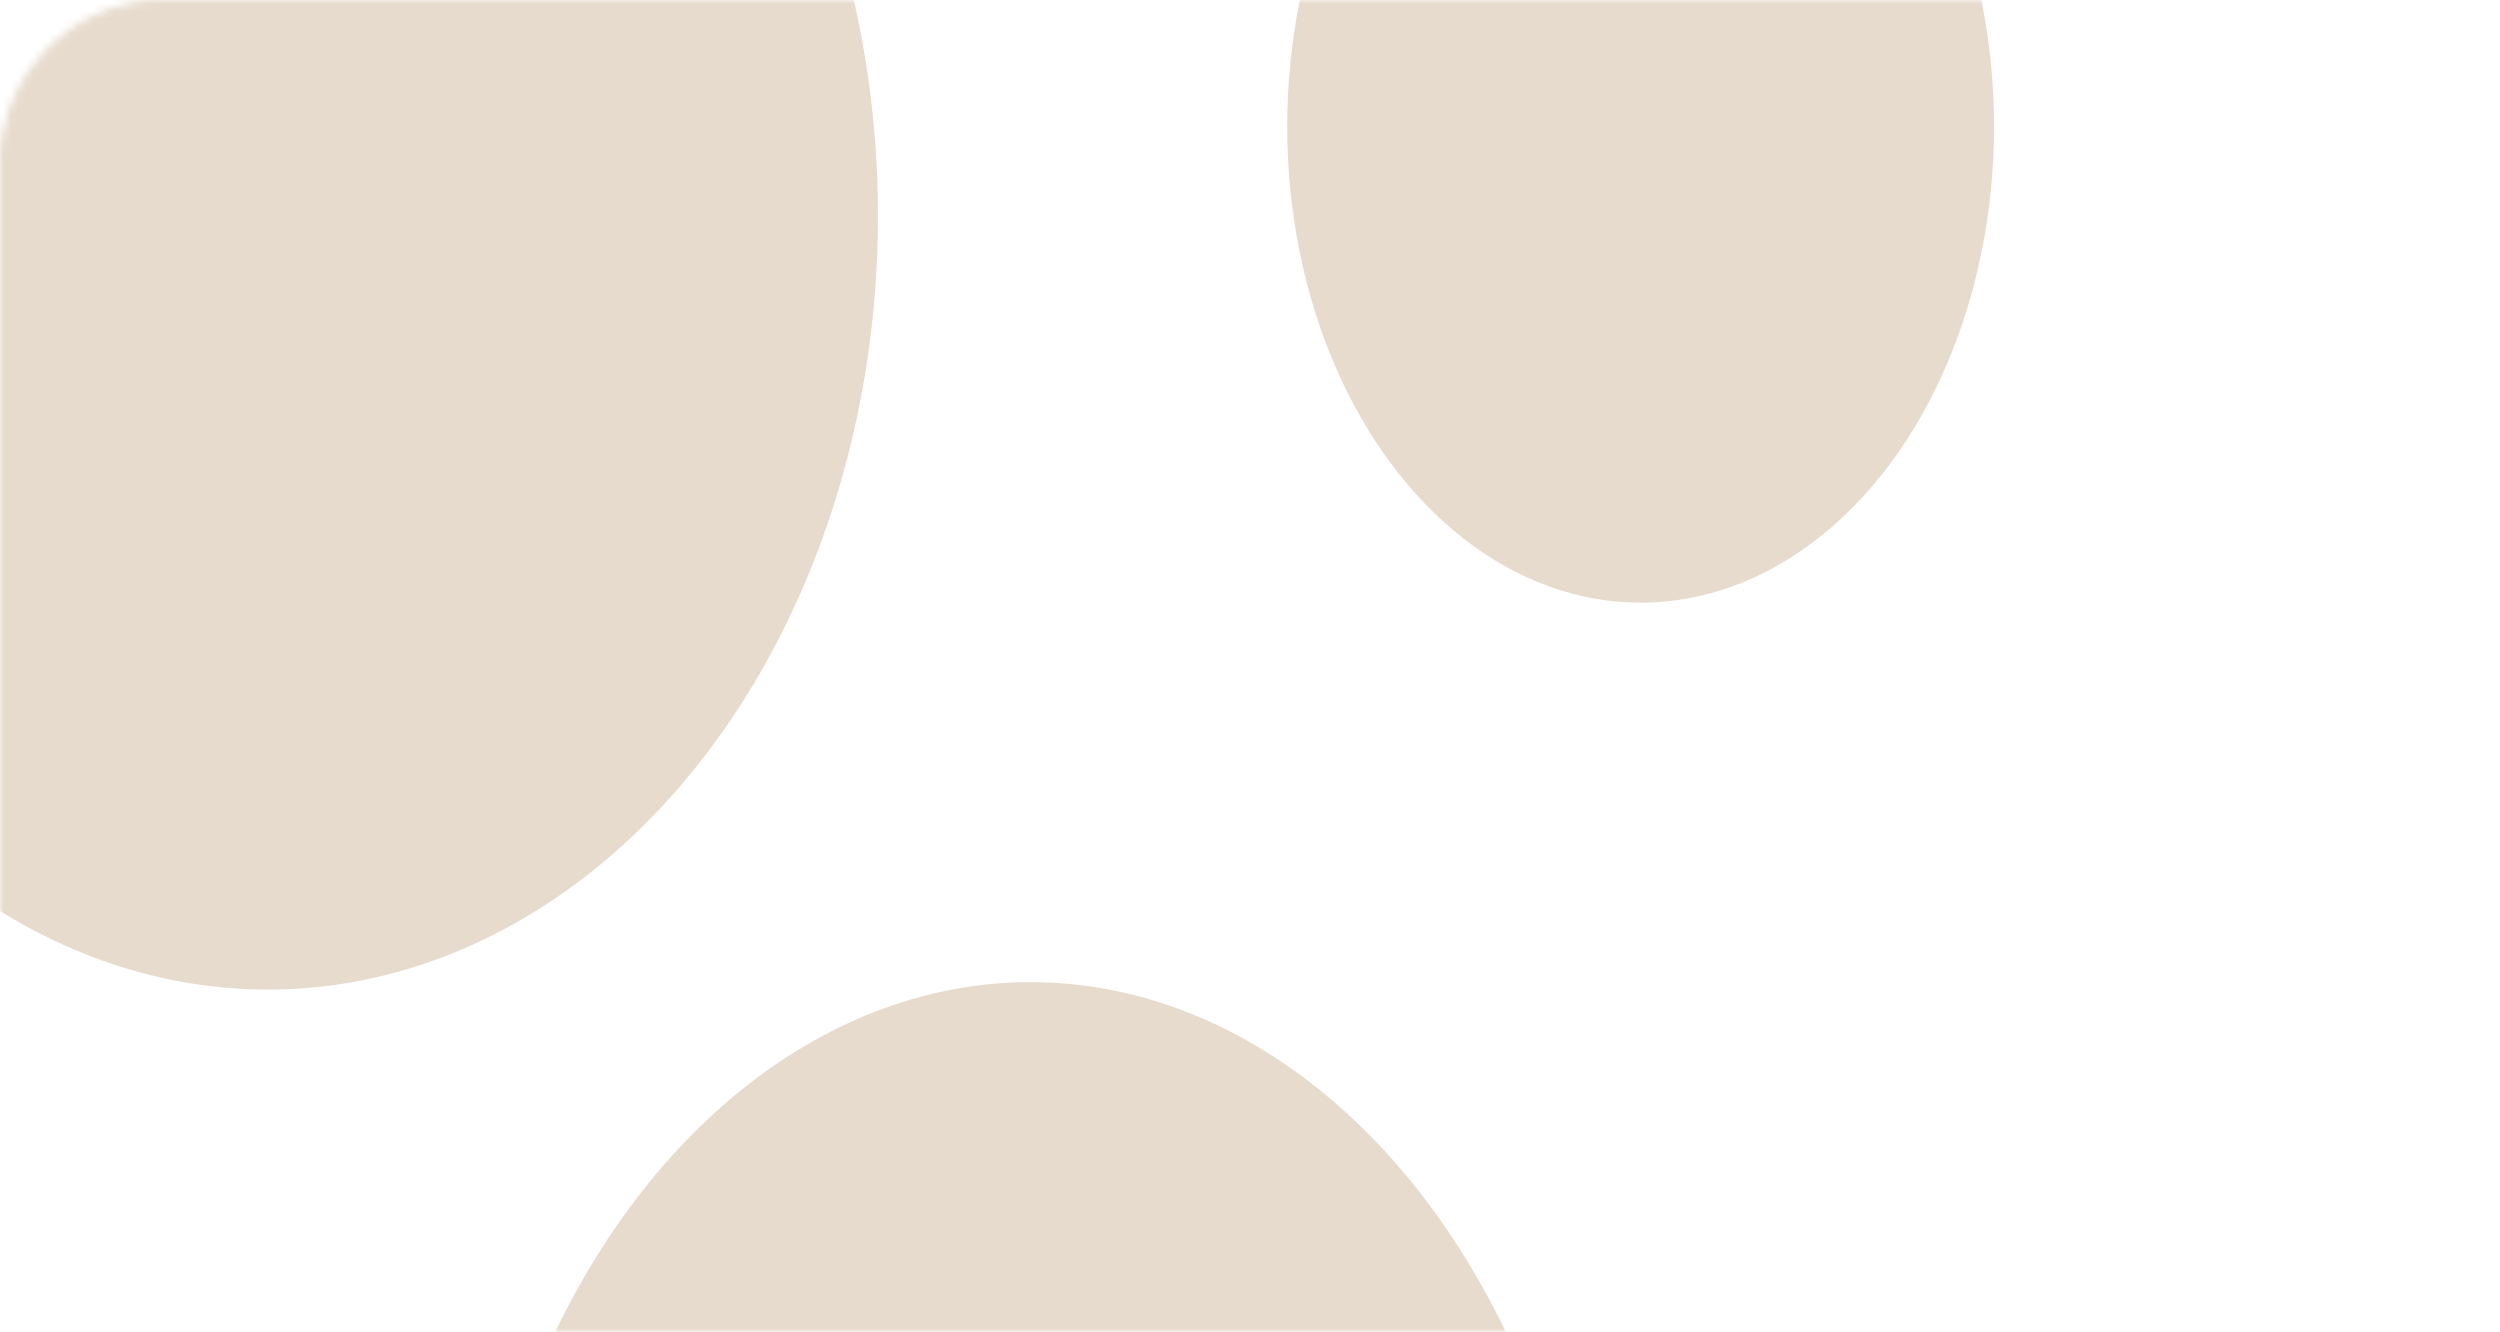 <svg width="336" height="179" viewBox="0 0 336 179" fill="none" xmlns="http://www.w3.org/2000/svg">
<mask id="mask0_3220_5815" style="mask-type:alpha" maskUnits="userSpaceOnUse" x="0" y="0" width="336" height="179">
<path d="M0.5 22C0.5 10.126 10.126 0.5 22 0.5H314C325.874 0.5 335.5 10.126 335.5 22V178.5H0.5V22Z" fill="#4A154B" stroke="#4A154B"/>
</mask>
<g mask="url(#mask0_3220_5815)">
<ellipse cx="220.5" cy="17" rx="47.5" ry="64" fill="#E7DBCD"/>
<ellipse cx="138.5" cy="236.5" rx="76.5" ry="104.5" fill="#E7DBCD"/>
<ellipse cx="36" cy="29" rx="82" ry="104" fill="#E7DBCD"/>
</g>
</svg>
